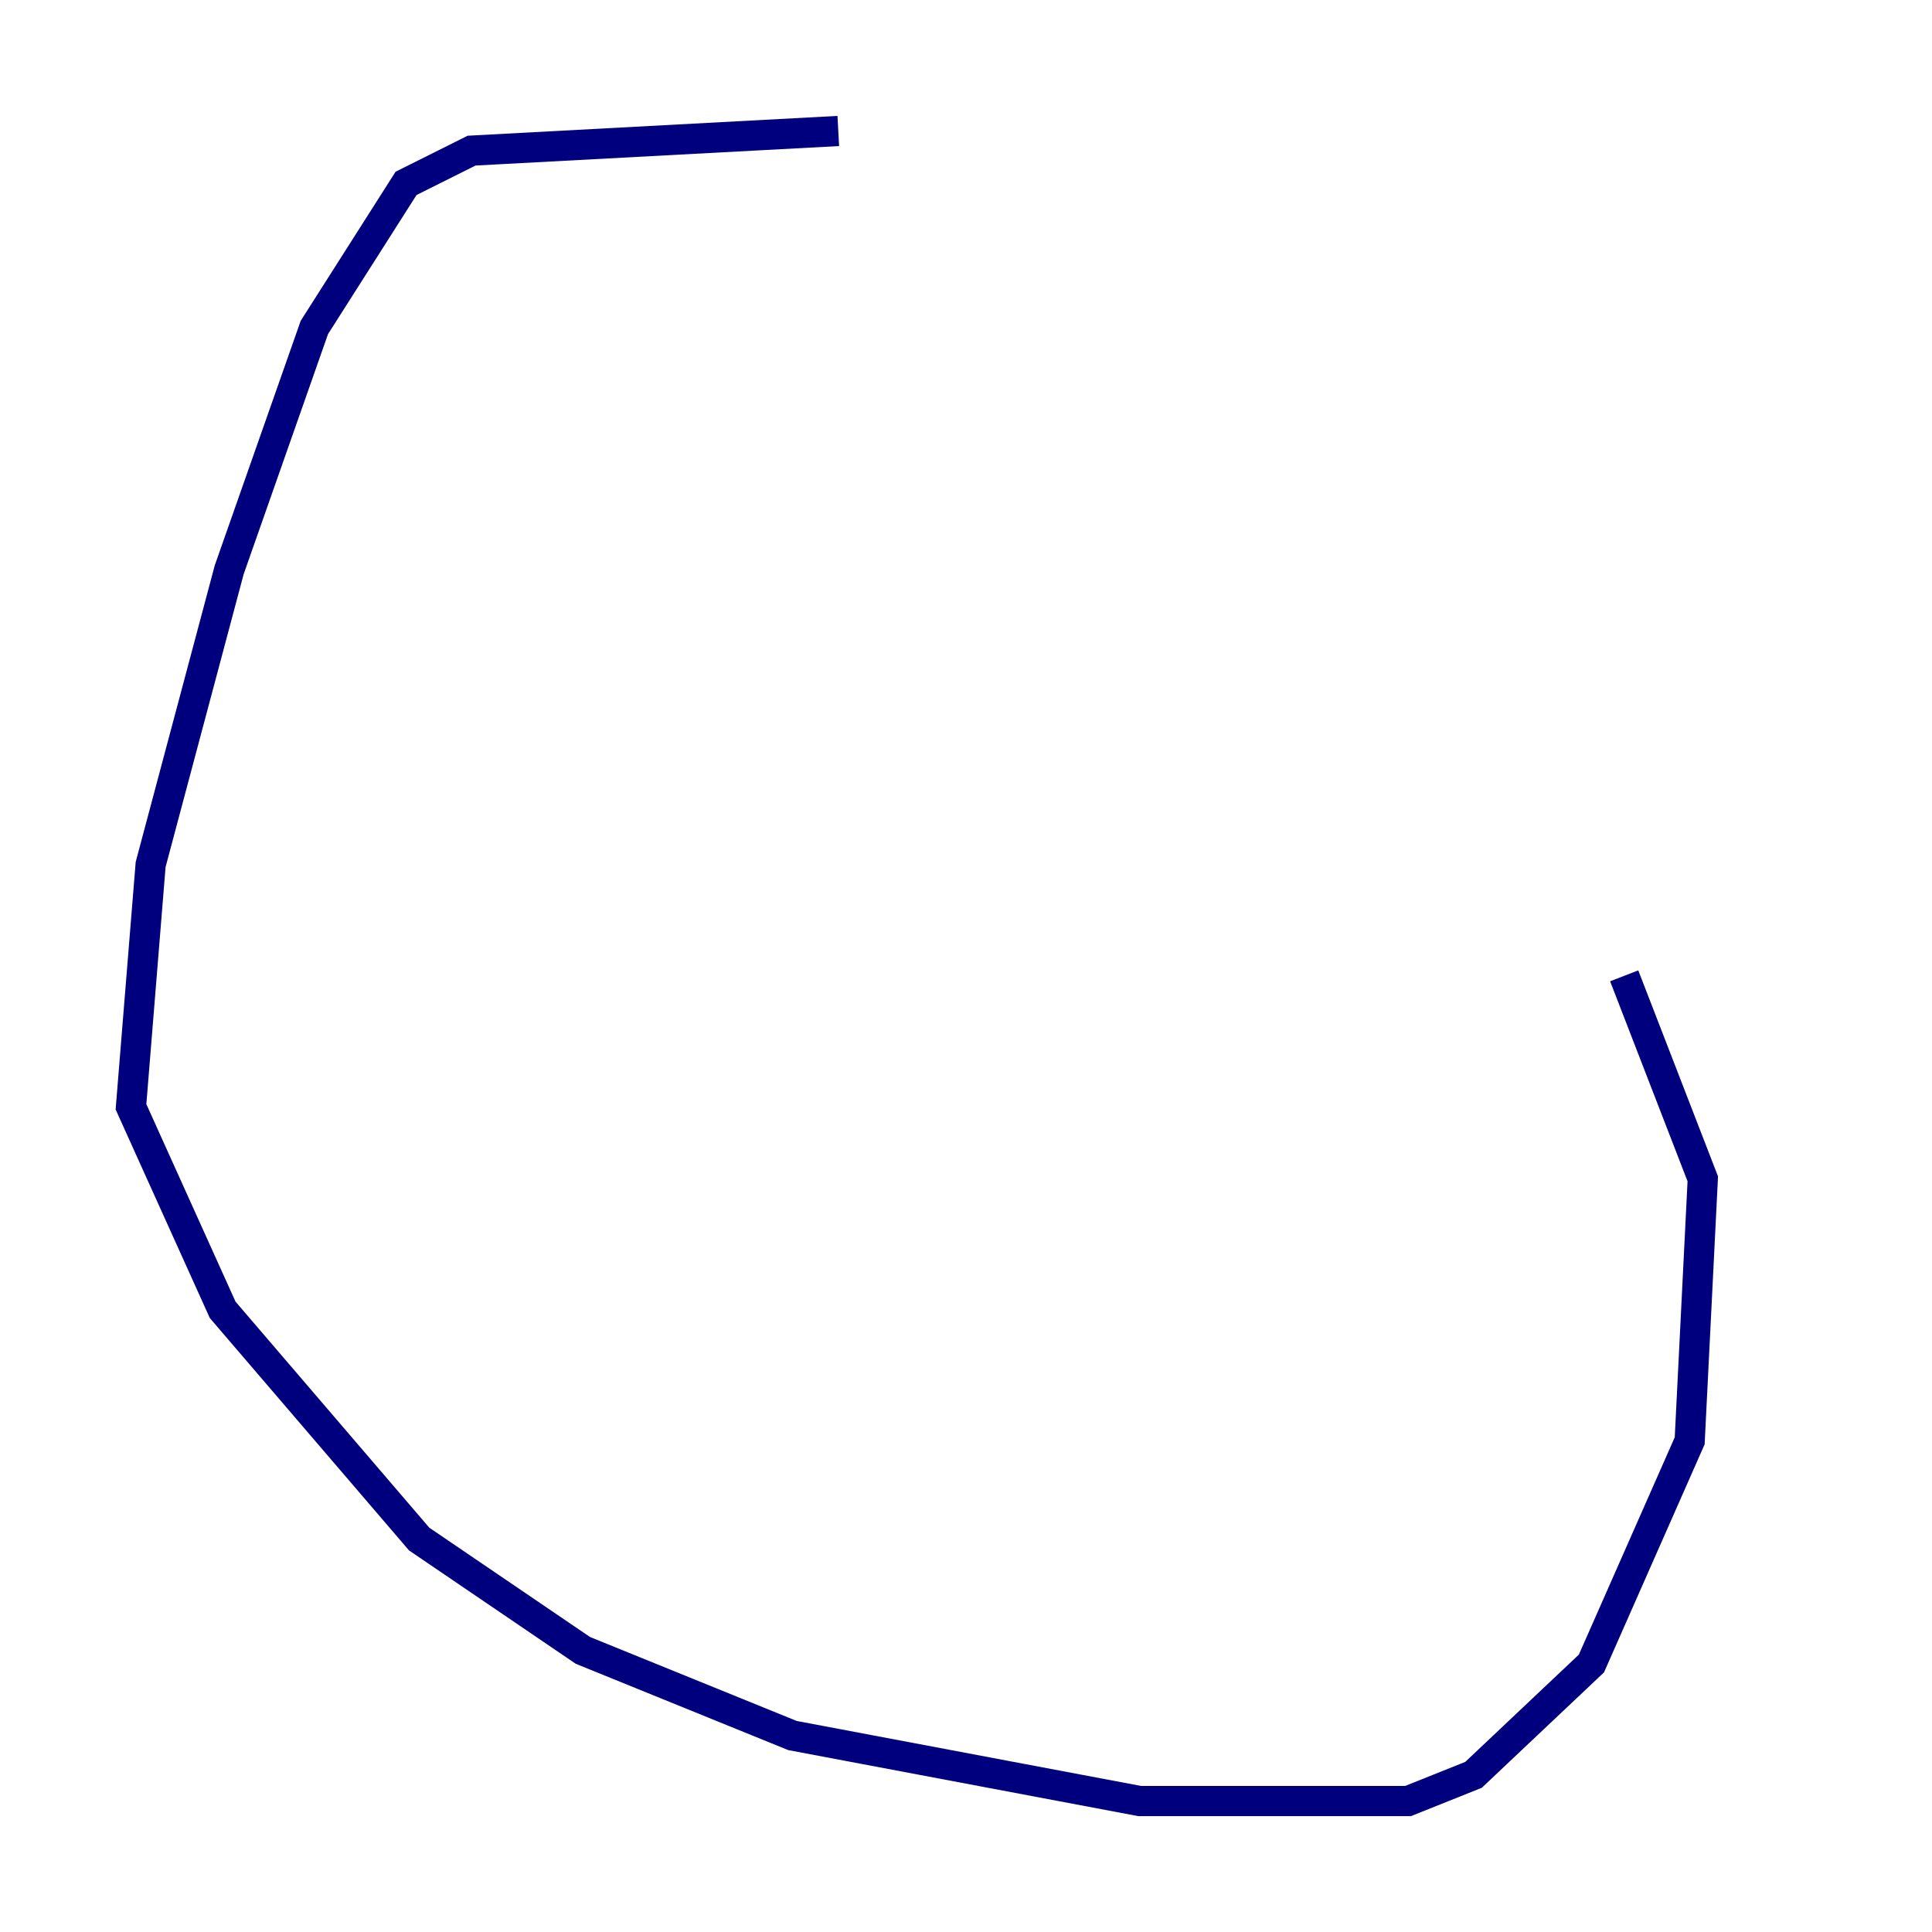 <?xml version="1.0" encoding="utf-8" ?>
<svg baseProfile="tiny" height="128" version="1.2" viewBox="0,0,128,128" width="128" xmlns="http://www.w3.org/2000/svg" xmlns:ev="http://www.w3.org/2001/xml-events" xmlns:xlink="http://www.w3.org/1999/xlink"><defs /><polyline fill="none" points="55.539,8.678 31.241,9.98 26.902,12.149 20.827,21.695 15.186,37.749 9.98,57.275 8.678,73.329 14.752,86.78 27.77,101.966 38.617,109.342 52.502,114.983 75.498,119.322 93.288,119.322 97.627,117.586 105.437,110.21 111.946,95.458 112.814,78.102 107.607,64.651" stroke="#00007f" stroke-width="2" /></svg>